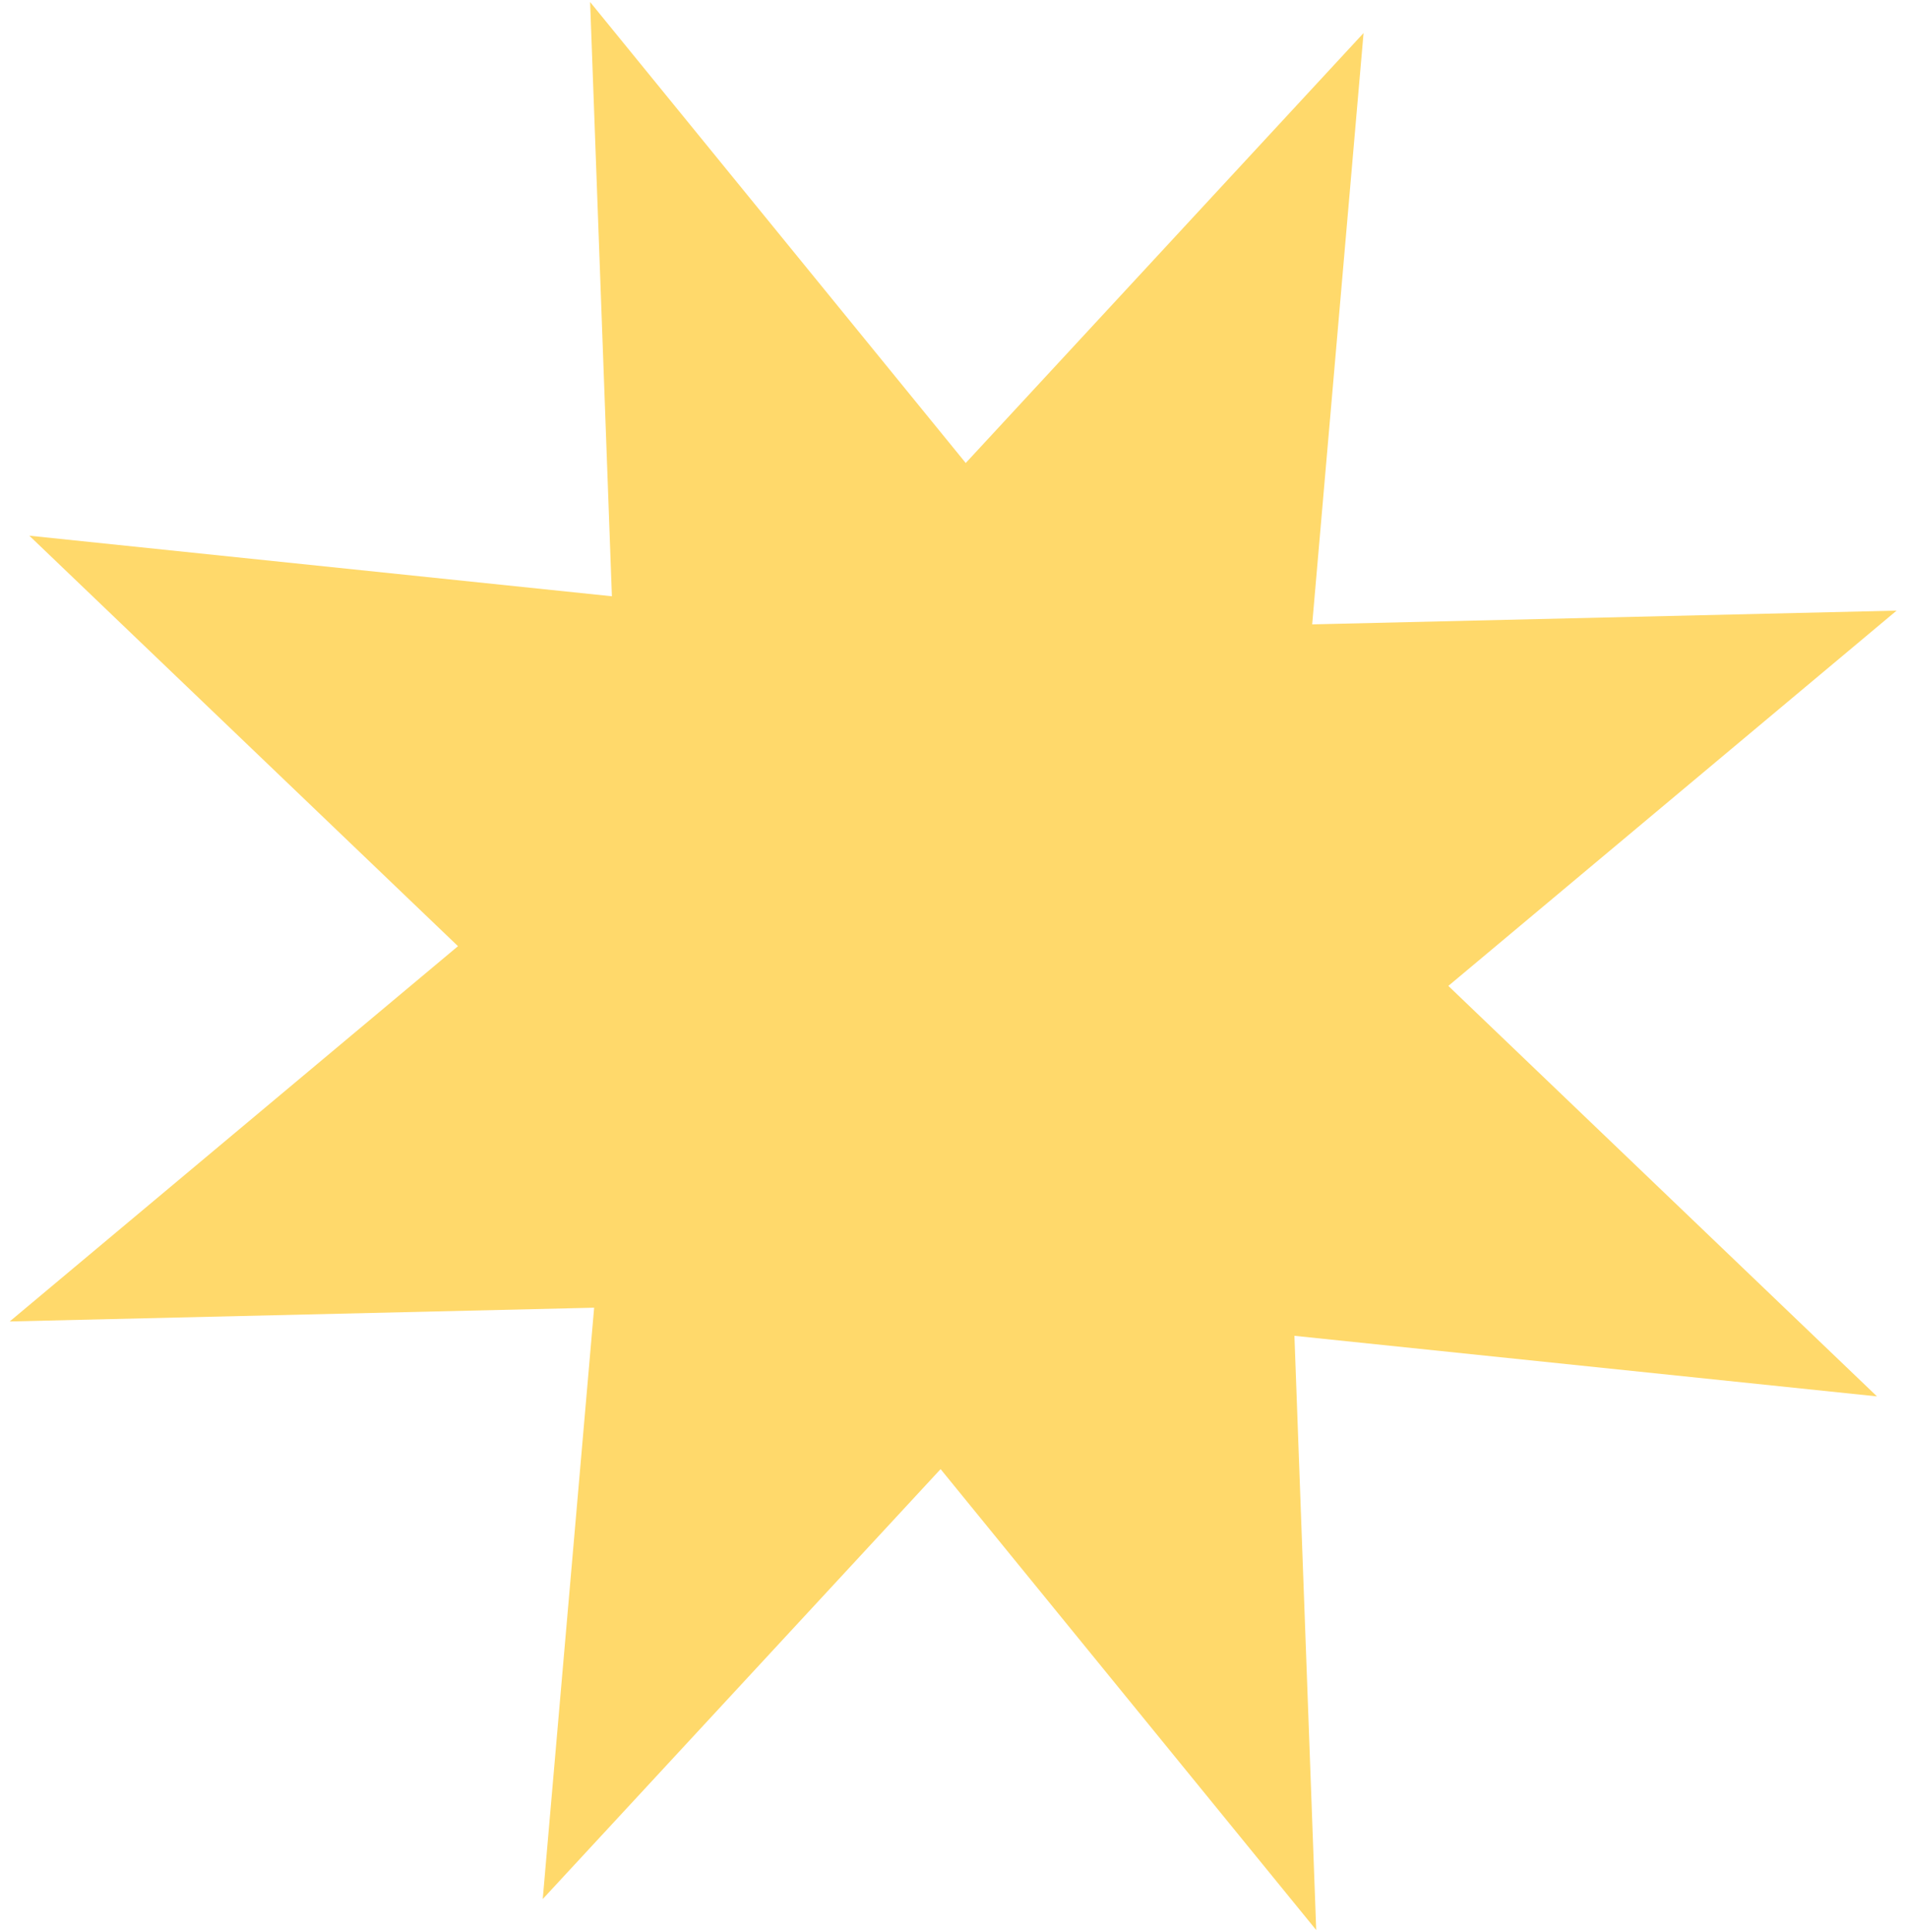 <svg width="81" height="82" viewBox="0 0 81 82" fill="none" xmlns="http://www.w3.org/2000/svg">
<path d="M25.052 0.086L40.998 19.652L57.887 1.403L55.706 26.502L80.516 25.918L61.486 41.847L79.683 59.27L54.952 56.699L55.877 81.922L39.931 62.357L23.041 80.605L25.223 55.506L0.412 56.09L19.443 40.161L1.245 22.738L25.977 25.309L25.052 0.086Z" fill="#FFD96B"/>
</svg>
